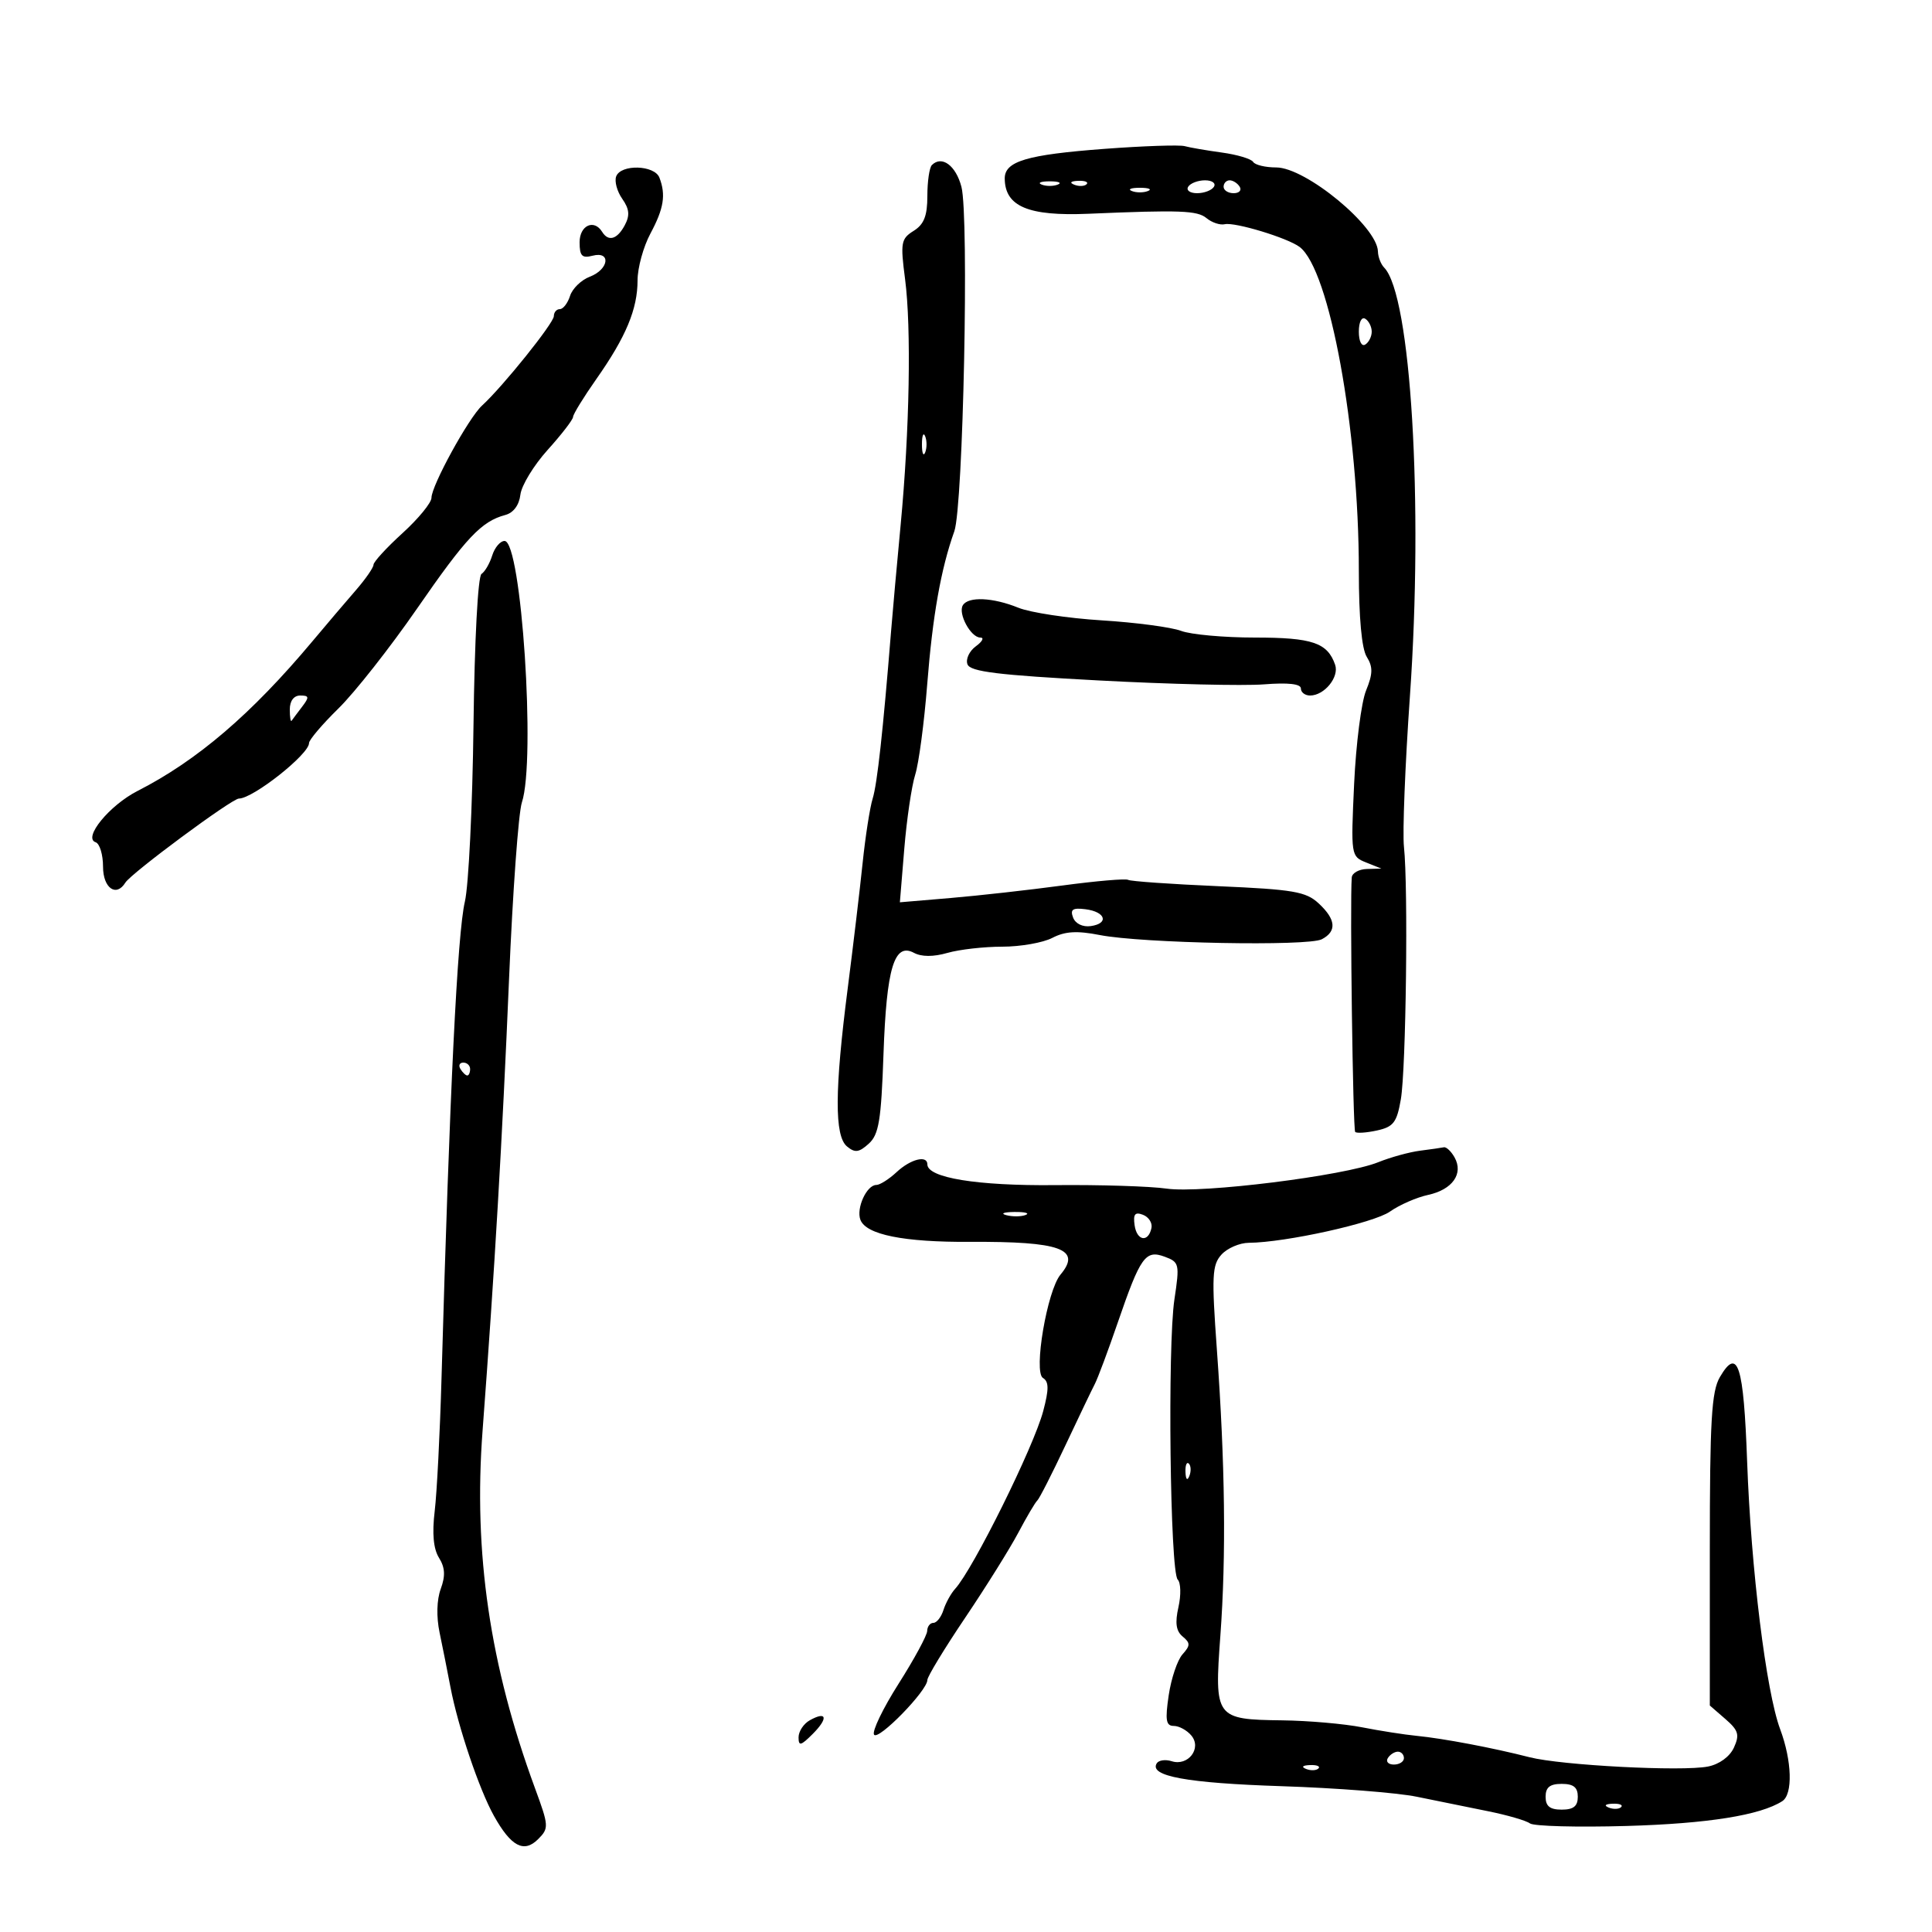 <svg xmlns="http://www.w3.org/2000/svg" width="300" height="300" viewBox="0 0 300 300" version="1.1">
	<path d="M 171.500 23.115 C 159.432 24.020, 155.992 25.044, 156.015 27.729 C 156.053 32.063, 159.679 33.589, 169 33.193 C 183.249 32.587, 185.916 32.686, 187.344 33.870 C 188.173 34.559, 189.448 34.985, 190.176 34.818 C 191.756 34.455, 199.952 36.945, 201.810 38.352 C 206.470 41.882, 211 66.662, 211 88.630 C 211 95.901, 211.444 100.739, 212.227 101.992 C 213.205 103.558, 213.183 104.623, 212.120 107.229 C 211.386 109.028, 210.552 115.556, 210.267 121.736 C 209.755 132.847, 209.776 132.982, 212.125 133.922 L 214.500 134.873 212.250 134.937 C 211.012 134.971, 209.955 135.563, 209.900 136.250 C 209.599 140.012, 210.078 175.411, 210.434 175.767 C 210.667 176, 212.194 175.897, 213.829 175.538 C 216.380 174.977, 216.903 174.291, 217.523 170.692 C 218.331 166.008, 218.679 137.707, 218.006 131.500 C 217.767 129.300, 218.185 118.759, 218.933 108.075 C 221.033 78.116, 219.088 45.795, 214.930 41.550 C 214.419 41.028, 213.984 39.903, 213.964 39.050 C 213.874 35.178, 202.763 26, 198.165 26 C 196.489 26, 194.879 25.613, 194.586 25.140 C 194.294 24.666, 192.109 24.013, 189.732 23.687 C 187.355 23.361, 184.755 22.914, 183.955 22.693 C 183.155 22.472, 177.550 22.662, 171.500 23.115 M 144.701 25.632 C 144.316 26.018, 144 28.175, 144 30.426 C 144 33.521, 143.480 34.844, 141.867 35.851 C 139.906 37.076, 139.799 37.679, 140.539 43.341 C 141.527 50.904, 141.240 66.846, 139.852 81.500 C 139.279 87.550, 138.611 94.975, 138.367 98 C 137.117 113.517, 136.212 121.745, 135.508 124 C 135.079 125.375, 134.377 129.875, 133.949 134 C 133.520 138.125, 132.476 146.900, 131.629 153.500 C 129.597 169.315, 129.566 176.395, 131.519 178.016 C 132.758 179.044, 133.380 178.966, 134.900 177.591 C 136.470 176.170, 136.828 173.993, 137.187 163.703 C 137.654 150.316, 138.854 146.317, 141.914 147.954 C 143.100 148.589, 144.931 148.593, 147.116 147.967 C 148.970 147.435, 152.801 147, 155.629 147 C 158.457 147, 161.957 146.385, 163.406 145.633 C 165.380 144.609, 167.228 144.498, 170.771 145.192 C 177.332 146.477, 203.117 146.968, 205.250 145.848 C 207.616 144.606, 207.451 142.766, 204.750 140.267 C 202.784 138.448, 200.816 138.112, 189.179 137.607 C 181.852 137.290, 175.552 136.848, 175.179 136.625 C 174.806 136.402, 170.225 136.794, 165 137.496 C 159.775 138.199, 151.952 139.074, 147.616 139.441 L 139.732 140.108 140.416 131.804 C 140.792 127.237, 141.556 122.057, 142.113 120.294 C 142.670 118.530, 143.508 112.230, 143.974 106.294 C 144.812 95.627, 146.102 88.337, 148.186 82.500 C 149.565 78.637, 150.494 33.605, 149.289 29.002 C 148.423 25.691, 146.243 24.090, 144.701 25.632 M 95.682 27.385 C 95.390 28.147, 95.812 29.714, 96.620 30.868 C 97.735 32.460, 97.829 33.451, 97.009 34.983 C 95.834 37.178, 94.472 37.573, 93.500 36 C 92.241 33.963, 90 34.999, 90 37.617 C 90 39.741, 90.376 40.135, 92 39.710 C 94.925 38.945, 94.557 41.838, 91.586 42.967 C 90.258 43.472, 88.877 44.811, 88.518 45.943 C 88.159 47.074, 87.446 48, 86.933 48 C 86.420 48, 86 48.491, 86 49.091 C 86 50.162, 78.093 60.009, 74.844 62.984 C 72.771 64.882, 67 75.409, 67 77.292 C 67 78.062, 64.975 80.535, 62.500 82.788 C 60.025 85.040, 57.999 87.247, 57.998 87.692 C 57.996 88.136, 56.759 89.922, 55.248 91.659 C 53.736 93.397, 50.700 96.967, 48.500 99.594 C 39.041 110.885, 30.619 118.093, 21.372 122.810 C 16.996 125.043, 12.844 130.115, 14.847 130.782 C 15.481 130.994, 16 132.704, 16 134.583 C 16 137.897, 18.044 139.356, 19.465 137.056 C 20.382 135.574, 36.011 124, 37.097 124 C 39.296 124, 48.014 117.103, 47.986 115.385 C 47.978 114.898, 50.037 112.475, 52.562 110 C 55.087 107.525, 60.576 100.550, 64.760 94.500 C 72.408 83.440, 74.753 80.956, 78.480 79.960 C 79.727 79.627, 80.617 78.425, 80.806 76.818 C 80.974 75.386, 82.881 72.253, 85.042 69.857 C 87.203 67.461, 88.978 65.158, 88.986 64.740 C 88.994 64.322, 90.627 61.665, 92.615 58.836 C 97.199 52.314, 99 47.997, 99 43.528 C 99 41.584, 99.900 38.314, 101 36.261 C 103.081 32.379, 103.421 30.260, 102.393 27.582 C 101.639 25.618, 96.419 25.465, 95.682 27.385 M 161.750 28.662 C 162.438 28.940, 163.563 28.940, 164.250 28.662 C 164.938 28.385, 164.375 28.158, 163 28.158 C 161.625 28.158, 161.063 28.385, 161.750 28.662 M 166.813 28.683 C 167.534 28.972, 168.397 28.936, 168.729 28.604 C 169.061 28.272, 168.471 28.036, 167.417 28.079 C 166.252 28.127, 166.015 28.364, 166.813 28.683 M 184.500 29 C 184.160 29.550, 184.782 30, 185.882 30 C 186.982 30, 188.160 29.550, 188.500 29 C 188.840 28.450, 188.218 28, 187.118 28 C 186.018 28, 184.840 28.450, 184.500 29 M 190 29 C 190 29.550, 190.702 30, 191.559 30 C 192.416 30, 192.840 29.550, 192.500 29 C 192.160 28.450, 191.459 28, 190.941 28 C 190.423 28, 190 28.450, 190 29 M 175.750 29.662 C 176.438 29.940, 177.563 29.940, 178.250 29.662 C 178.938 29.385, 178.375 29.158, 177 29.158 C 175.625 29.158, 175.063 29.385, 175.750 29.662 M 211 51.500 C 211 52.991, 211.431 53.852, 212 53.500 C 212.550 53.160, 213 52.260, 213 51.500 C 213 50.740, 212.550 49.840, 212 49.500 C 211.431 49.148, 211 50.009, 211 51.500 M 143.158 69 C 143.158 70.375, 143.385 70.938, 143.662 70.250 C 143.940 69.563, 143.940 68.438, 143.662 67.750 C 143.385 67.063, 143.158 67.625, 143.158 69 M 76.433 86.250 C 76.046 87.487, 75.297 88.779, 74.768 89.119 C 74.210 89.478, 73.687 99.380, 73.524 112.619 C 73.370 125.204, 72.768 137.525, 72.186 140 C 71.023 144.948, 69.825 169.392, 68.559 214 C 68.317 222.525, 67.840 231.824, 67.498 234.665 C 67.082 238.127, 67.302 240.511, 68.166 241.894 C 69.111 243.408, 69.183 244.696, 68.436 246.729 C 67.815 248.418, 67.745 251.062, 68.257 253.500 C 68.718 255.700, 69.481 259.525, 69.951 262 C 71.112 268.105, 74.415 277.881, 76.701 281.971 C 79.359 286.730, 81.359 287.784, 83.559 285.584 C 85.255 283.888, 85.234 283.548, 83.067 277.656 C 76.063 258.617, 73.502 241.150, 74.933 222.166 C 76.799 197.387, 78.004 176.831, 79.046 152 C 79.611 138.525, 80.507 126.195, 81.037 124.601 C 83.218 118.037, 80.966 84, 78.351 84 C 77.682 84, 76.819 85.013, 76.433 86.250 M 149.513 93.979 C 148.720 95.262, 150.741 99, 152.226 99 C 152.862 99, 152.548 99.610, 151.529 100.355 C 150.509 101.101, 149.925 102.362, 150.230 103.158 C 150.669 104.301, 154.947 104.826, 170.643 105.662 C 181.564 106.244, 193.088 106.517, 196.250 106.268 C 200.018 105.971, 202 106.192, 202 106.907 C 202 107.508, 202.643 108, 203.429 108 C 205.647 108, 207.981 105.132, 207.318 103.221 C 206.130 99.799, 203.776 99, 194.874 99 C 190.065 99, 184.902 98.533, 183.401 97.962 C 181.900 97.392, 176.358 96.657, 171.086 96.330 C 165.814 96.003, 159.983 95.120, 158.128 94.368 C 154.177 92.765, 150.369 92.594, 149.513 93.979 M 45 110.167 C 45 111.358, 45.127 112.146, 45.283 111.917 C 45.439 111.688, 46.169 110.713, 46.905 109.750 C 48.052 108.252, 48.011 108, 46.622 108 C 45.625 108, 45 108.835, 45 110.167 M 166.633 142.487 C 166.998 143.436, 168.132 143.981, 169.377 143.803 C 172.252 143.393, 171.669 141.576, 168.537 141.184 C 166.558 140.937, 166.146 141.218, 166.633 142.487 M 71.500 166 C 71.840 166.550, 72.316 167, 72.559 167 C 72.802 167, 73 166.550, 73 166 C 73 165.450, 72.523 165, 71.941 165 C 71.359 165, 71.160 165.450, 71.500 166 M 220.500 178.681 C 218.850 178.891, 215.925 179.697, 214 180.473 C 208.765 182.582, 186.577 185.349, 181.155 184.569 C 178.595 184.201, 170.776 183.956, 163.781 184.025 C 151.710 184.145, 144 182.888, 144 180.799 C 144 179.326, 141.398 179.981, 139.230 182 C 138.050 183.100, 136.631 184, 136.077 184 C 134.575 184, 132.920 187.628, 133.606 189.417 C 134.491 191.721, 140.338 192.896, 150.616 192.836 C 164.672 192.753, 168.002 193.958, 164.674 197.921 C 162.601 200.391, 160.450 213.042, 161.947 213.967 C 162.881 214.544, 162.891 215.708, 161.991 219.107 C 160.516 224.676, 151.135 243.612, 148.316 246.710 C 147.664 247.426, 146.846 248.909, 146.498 250.006 C 146.150 251.103, 145.446 252, 144.933 252 C 144.420 252, 143.988 252.563, 143.974 253.250 C 143.960 253.938, 141.962 257.625, 139.536 261.445 C 137.109 265.265, 135.391 268.824, 135.719 269.354 C 136.345 270.367, 144 262.526, 144 260.871 C 144 260.345, 146.641 255.996, 149.868 251.207 C 153.095 246.418, 156.808 240.476, 158.118 238.003 C 159.428 235.529, 160.756 233.279, 161.069 233.003 C 161.382 232.726, 163.334 228.900, 165.407 224.500 C 167.480 220.100, 169.553 215.772, 170.014 214.882 C 170.475 213.992, 172.071 209.717, 173.561 205.382 C 177.090 195.112, 177.859 194.033, 180.864 195.145 C 183.123 195.981, 183.190 196.274, 182.364 201.760 C 181.277 208.981, 181.688 244.088, 182.873 245.273 C 183.358 245.758, 183.410 247.681, 182.989 249.548 C 182.436 252, 182.616 253.266, 183.637 254.114 C 184.854 255.124, 184.851 255.510, 183.614 256.893 C 182.824 257.777, 181.862 260.637, 181.475 263.250 C 180.905 267.107, 181.053 268, 182.264 268 C 183.084 268, 184.315 268.675, 185 269.500 C 186.646 271.483, 184.491 274.291, 181.943 273.482 C 180.967 273.172, 179.921 273.319, 179.618 273.809 C 178.390 275.796, 184.291 276.877, 199 277.358 C 207.525 277.636, 216.975 278.374, 220 278.997 C 223.025 279.621, 227.975 280.627, 231 281.233 C 234.025 281.839, 236.979 282.696, 237.564 283.136 C 238.150 283.576, 244.900 283.756, 252.564 283.536 C 265.185 283.173, 273.337 281.875, 276.750 279.684 C 278.415 278.616, 278.262 273.436, 276.419 268.500 C 274.243 262.674, 271.896 243.655, 271.296 227 C 270.753 211.902, 269.847 209.082, 267.066 213.827 C 265.762 216.054, 265.500 220.536, 265.500 240.665 L 265.500 264.831 267.908 266.920 C 269.946 268.688, 270.152 269.371, 269.245 271.362 C 268.605 272.766, 266.985 273.953, 265.228 274.304 C 261.227 275.105, 242.441 274.126, 237.500 272.860 C 231.857 271.413, 224.110 269.945, 220 269.543 C 218.075 269.355, 214.250 268.757, 211.500 268.215 C 208.750 267.673, 203.181 267.187, 199.126 267.134 C 188.707 266.999, 188.559 266.797, 189.496 254.014 C 190.412 241.535, 190.238 227.274, 188.956 209.568 C 188.128 198.126, 188.210 196.426, 189.665 194.818 C 190.570 193.818, 192.478 192.992, 193.905 192.982 C 199.597 192.941, 213.326 189.905, 215.835 188.132 C 217.301 187.096, 219.966 185.931, 221.758 185.543 C 225.537 184.725, 227.281 182.254, 225.866 179.724 C 225.335 178.776, 224.585 178.067, 224.200 178.150 C 223.815 178.232, 222.150 178.471, 220.500 178.681 M 156.269 188.693 C 157.242 188.947, 158.592 188.930, 159.269 188.656 C 159.946 188.382, 159.150 188.175, 157.500 188.195 C 155.850 188.215, 155.296 188.439, 156.269 188.693 M 176.181 190.255 C 176.528 192.695, 178.316 192.984, 178.799 190.679 C 178.964 189.894, 178.370 188.972, 177.480 188.631 C 176.241 188.155, 175.937 188.535, 176.181 190.255 M 184.079 228.583 C 184.127 229.748, 184.364 229.985, 184.683 229.188 C 184.972 228.466, 184.936 227.603, 184.604 227.271 C 184.272 226.939, 184.036 227.529, 184.079 228.583 M 125.742 267.125 C 124.784 267.661, 124 268.852, 124 269.772 C 124 271.177, 124.351 271.093, 126.194 269.250 C 128.649 266.795, 128.402 265.636, 125.742 267.125 M 215.500 273 C 215.160 273.550, 215.584 274, 216.441 274 C 217.298 274, 218 273.550, 218 273 C 218 272.450, 217.577 272, 217.059 272 C 216.541 272, 215.840 272.450, 215.500 273 M 202.813 274.683 C 203.534 274.972, 204.397 274.936, 204.729 274.604 C 205.061 274.272, 204.471 274.036, 203.417 274.079 C 202.252 274.127, 202.015 274.364, 202.813 274.683 M 240 279 C 240 280.467, 240.667 281, 242.500 281 C 244.333 281, 245 280.467, 245 279 C 245 277.533, 244.333 277, 242.500 277 C 240.667 277, 240 277.533, 240 279 M 249.813 280.683 C 250.534 280.972, 251.397 280.936, 251.729 280.604 C 252.061 280.272, 251.471 280.036, 250.417 280.079 C 249.252 280.127, 249.015 280.364, 249.813 280.683" stroke="none" fill="black" fill-rule="evenodd"/>
</svg>